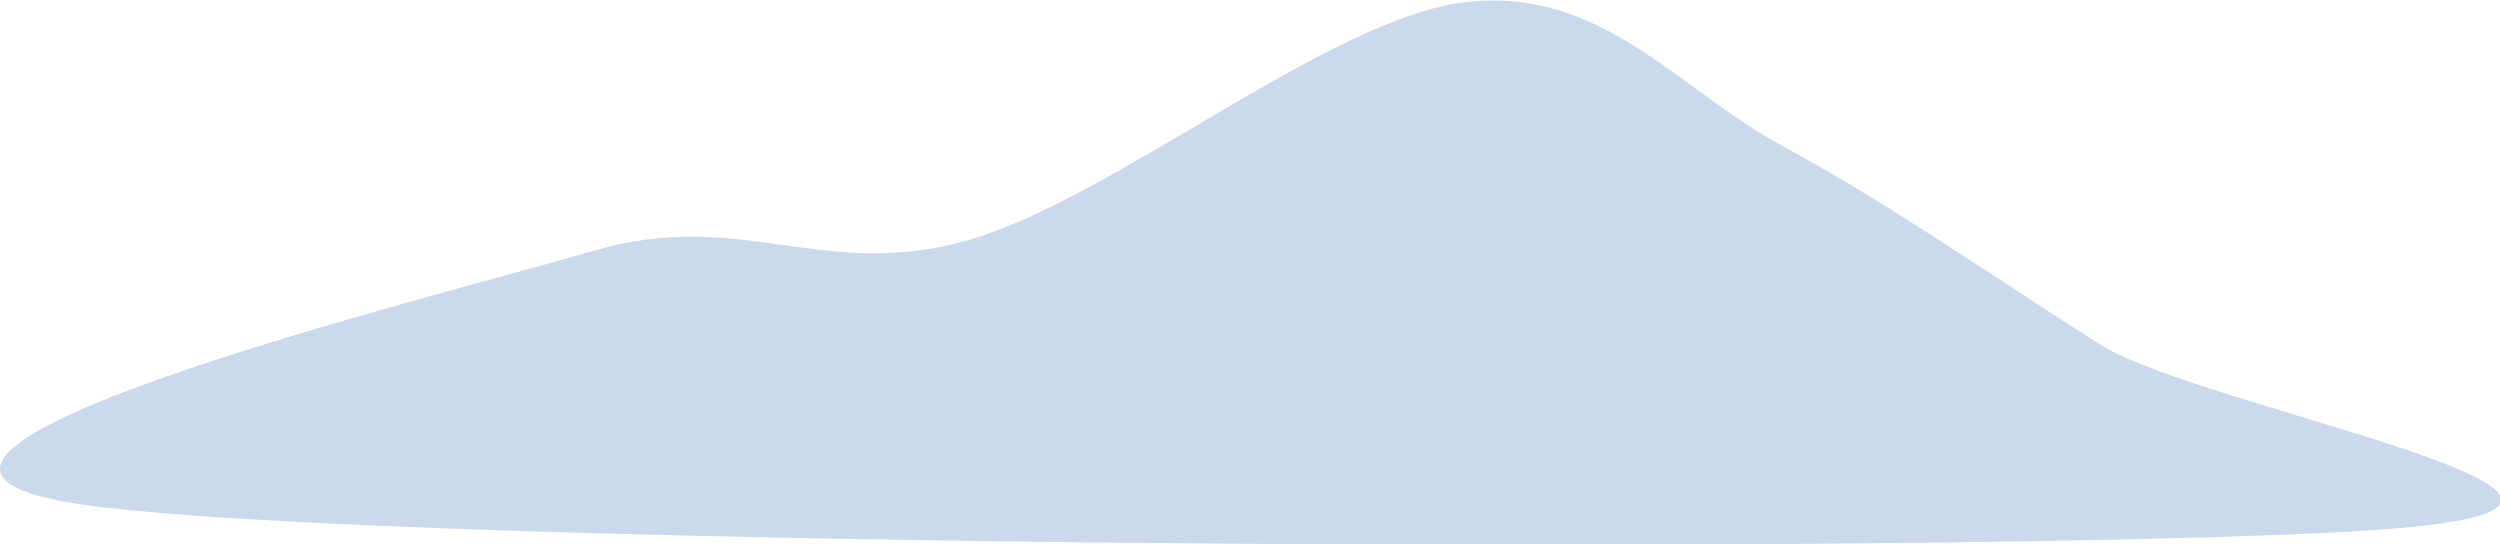 <svg xmlns="http://www.w3.org/2000/svg" preserveAspectRatio="none" xmlns:xlink="http://www.w3.org/1999/xlink" xmlns:svgjs="http://svgjs.dev/svgjs" version="1.1" viewBox="-0.16 247.25 600.14 130.61">
  <path d="M548.797 367.448C475.368 373.208 110.577 372.03 45.394 361.951C-19.789 351.873 125.368 316.532 157.698 306.977C190.027 297.422 207.698 313.653 239.373 304.621C271.048 295.59 318.169 256.192 347.75 252.789C377.331 249.386 393.823 271.768 416.86 284.202C439.897 296.637 463.98 313.522 485.97 327.396C507.959 341.27 622.226 361.689 548.797 367.448C475.368 373.208 110.577 372.03 45.394 361.951" fill="#CAD9EB" stroke-width="0" stroke="hsl(340, 45%, 30%)" transform="matrix(1.103,0,0,1.103,-31.867,-31.07)"/>
</svg>
